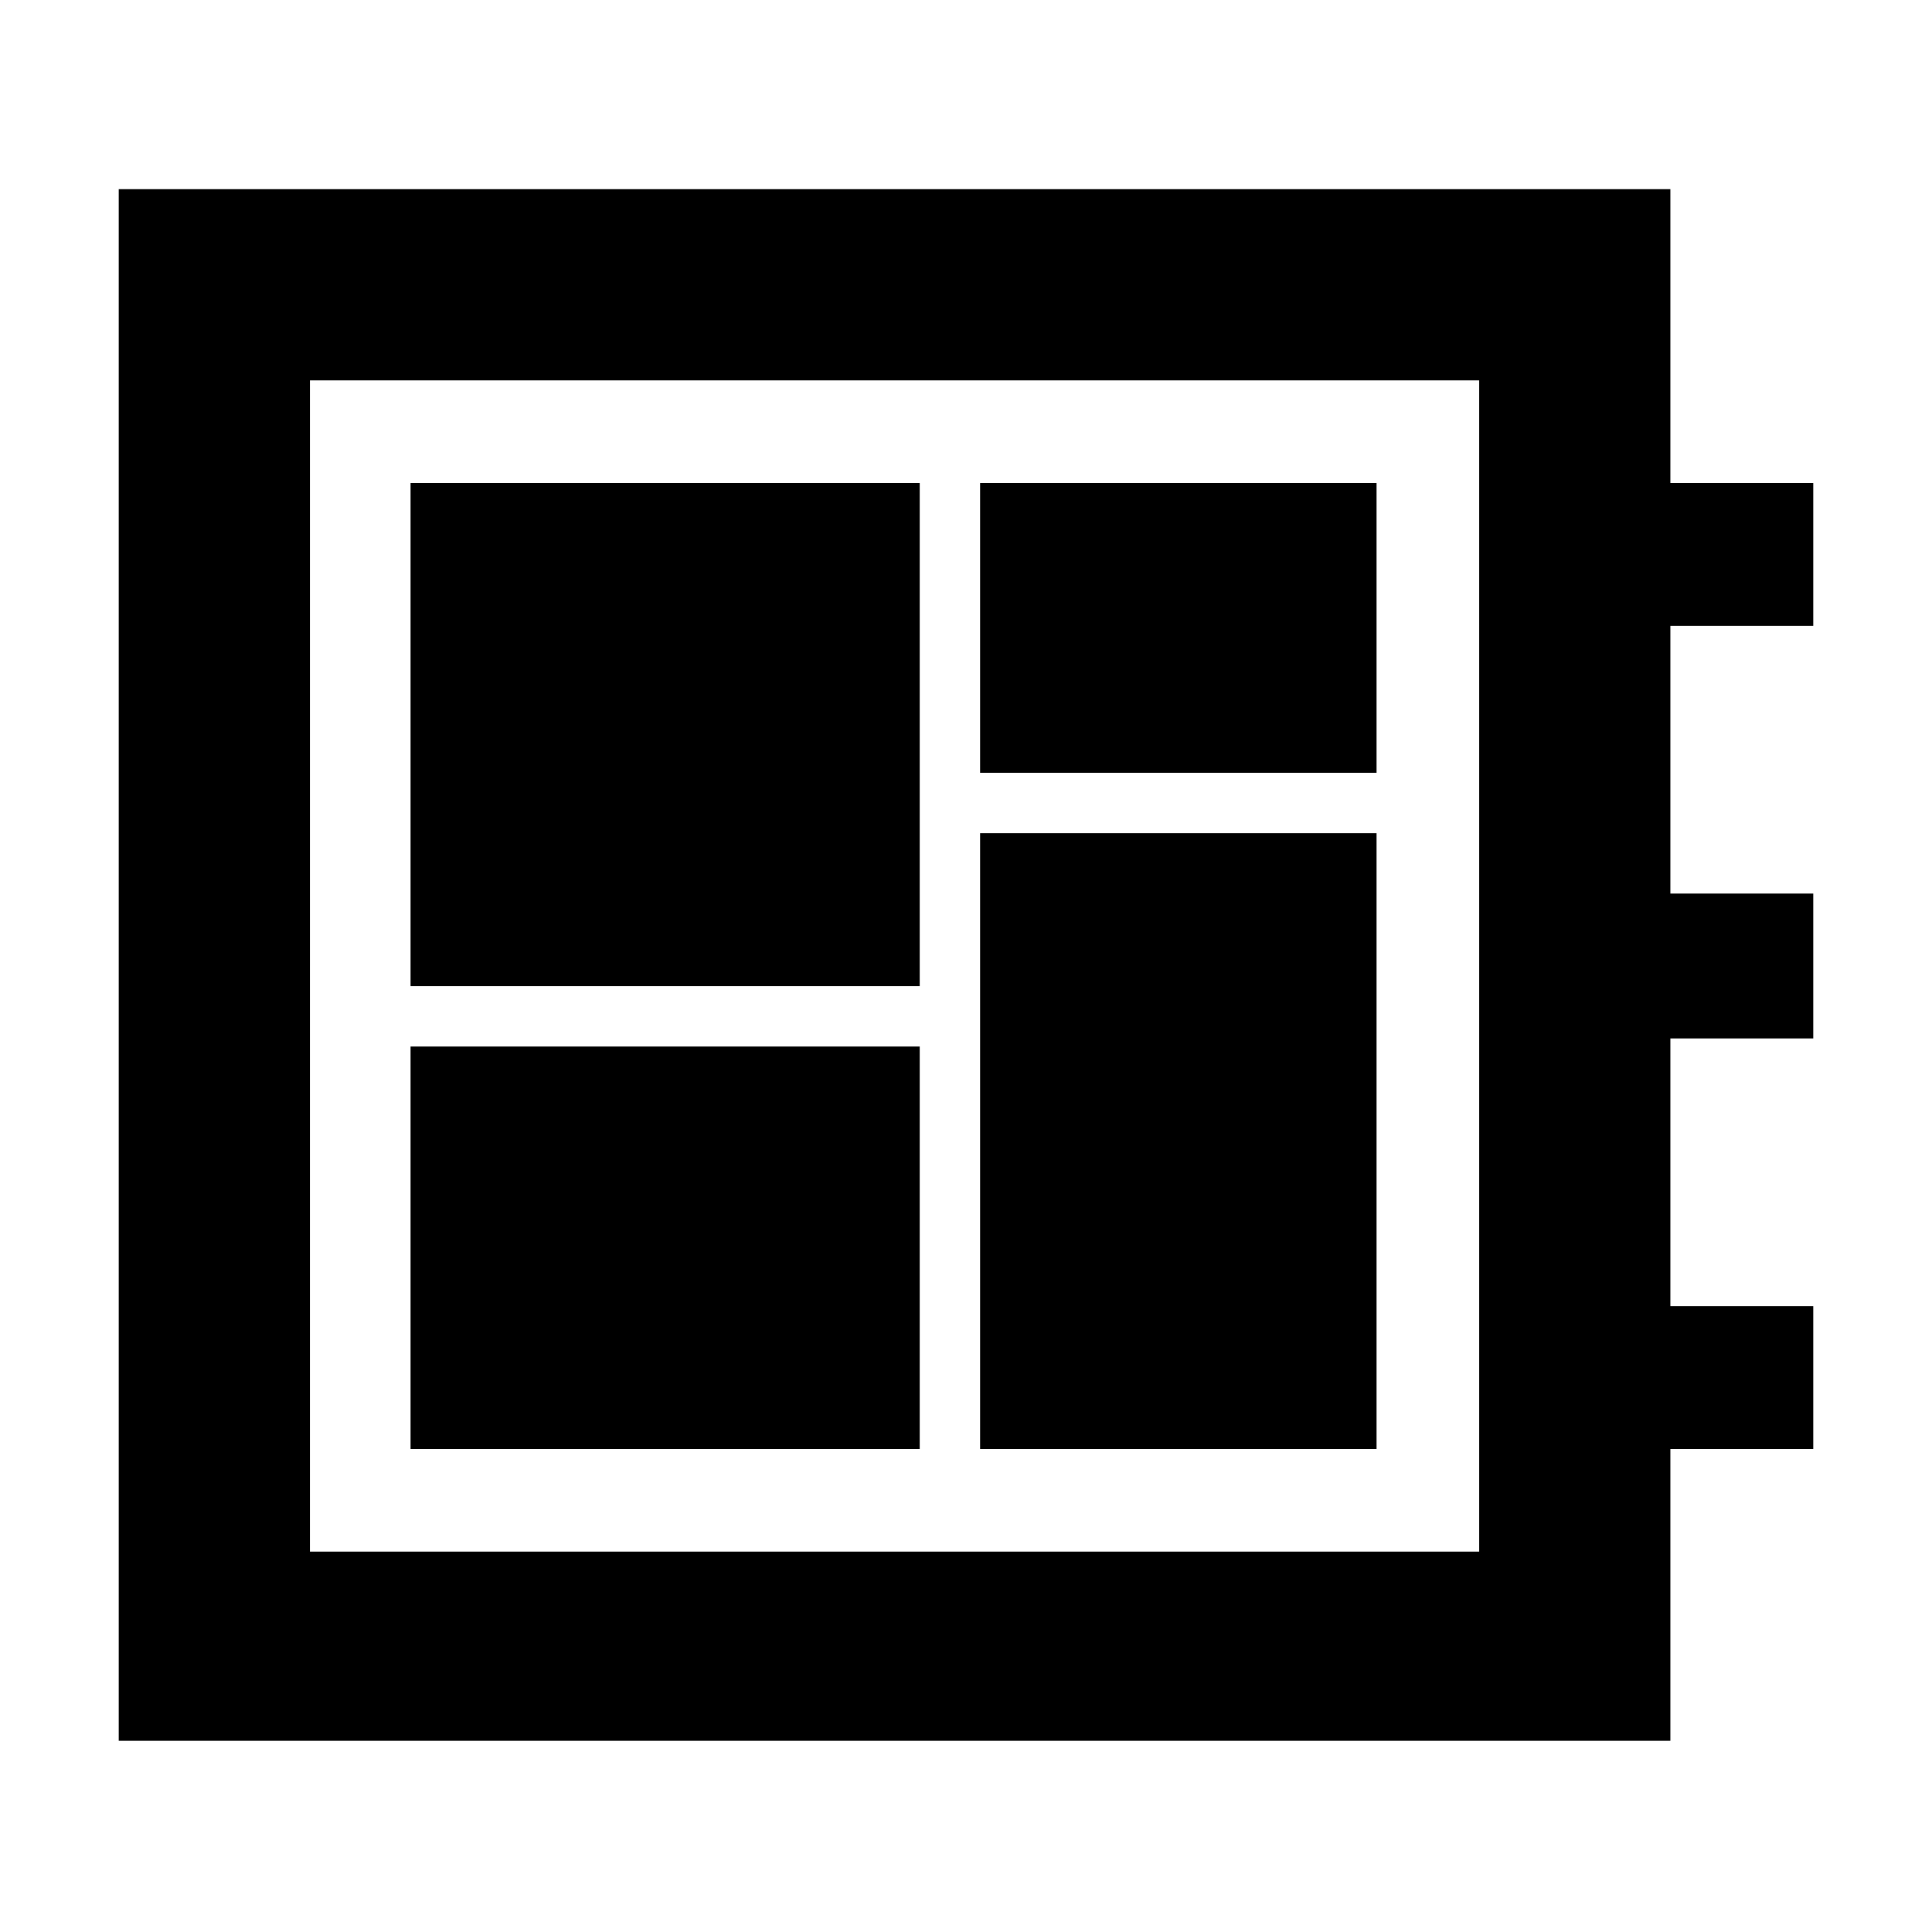 <svg xmlns="http://www.w3.org/2000/svg" width="48" height="48" viewBox="0 0 48 48"><path d="M2.95 43.25V4.7H41.5V12h3.55v3.55H41.5v6.65h3.55v3.6H41.5v6.65h3.55V36H41.5v7.25Zm4.75-4.7h29.05V9.45H7.7ZM10.2 36h12.65V26H10.2Zm14.15-16.8h9.85V12h-9.85ZM10.2 24.5h12.65V12H10.2ZM24.35 36h9.85V20.7h-9.85ZM7.7 38.55V9.45v29.1Z"/></svg>